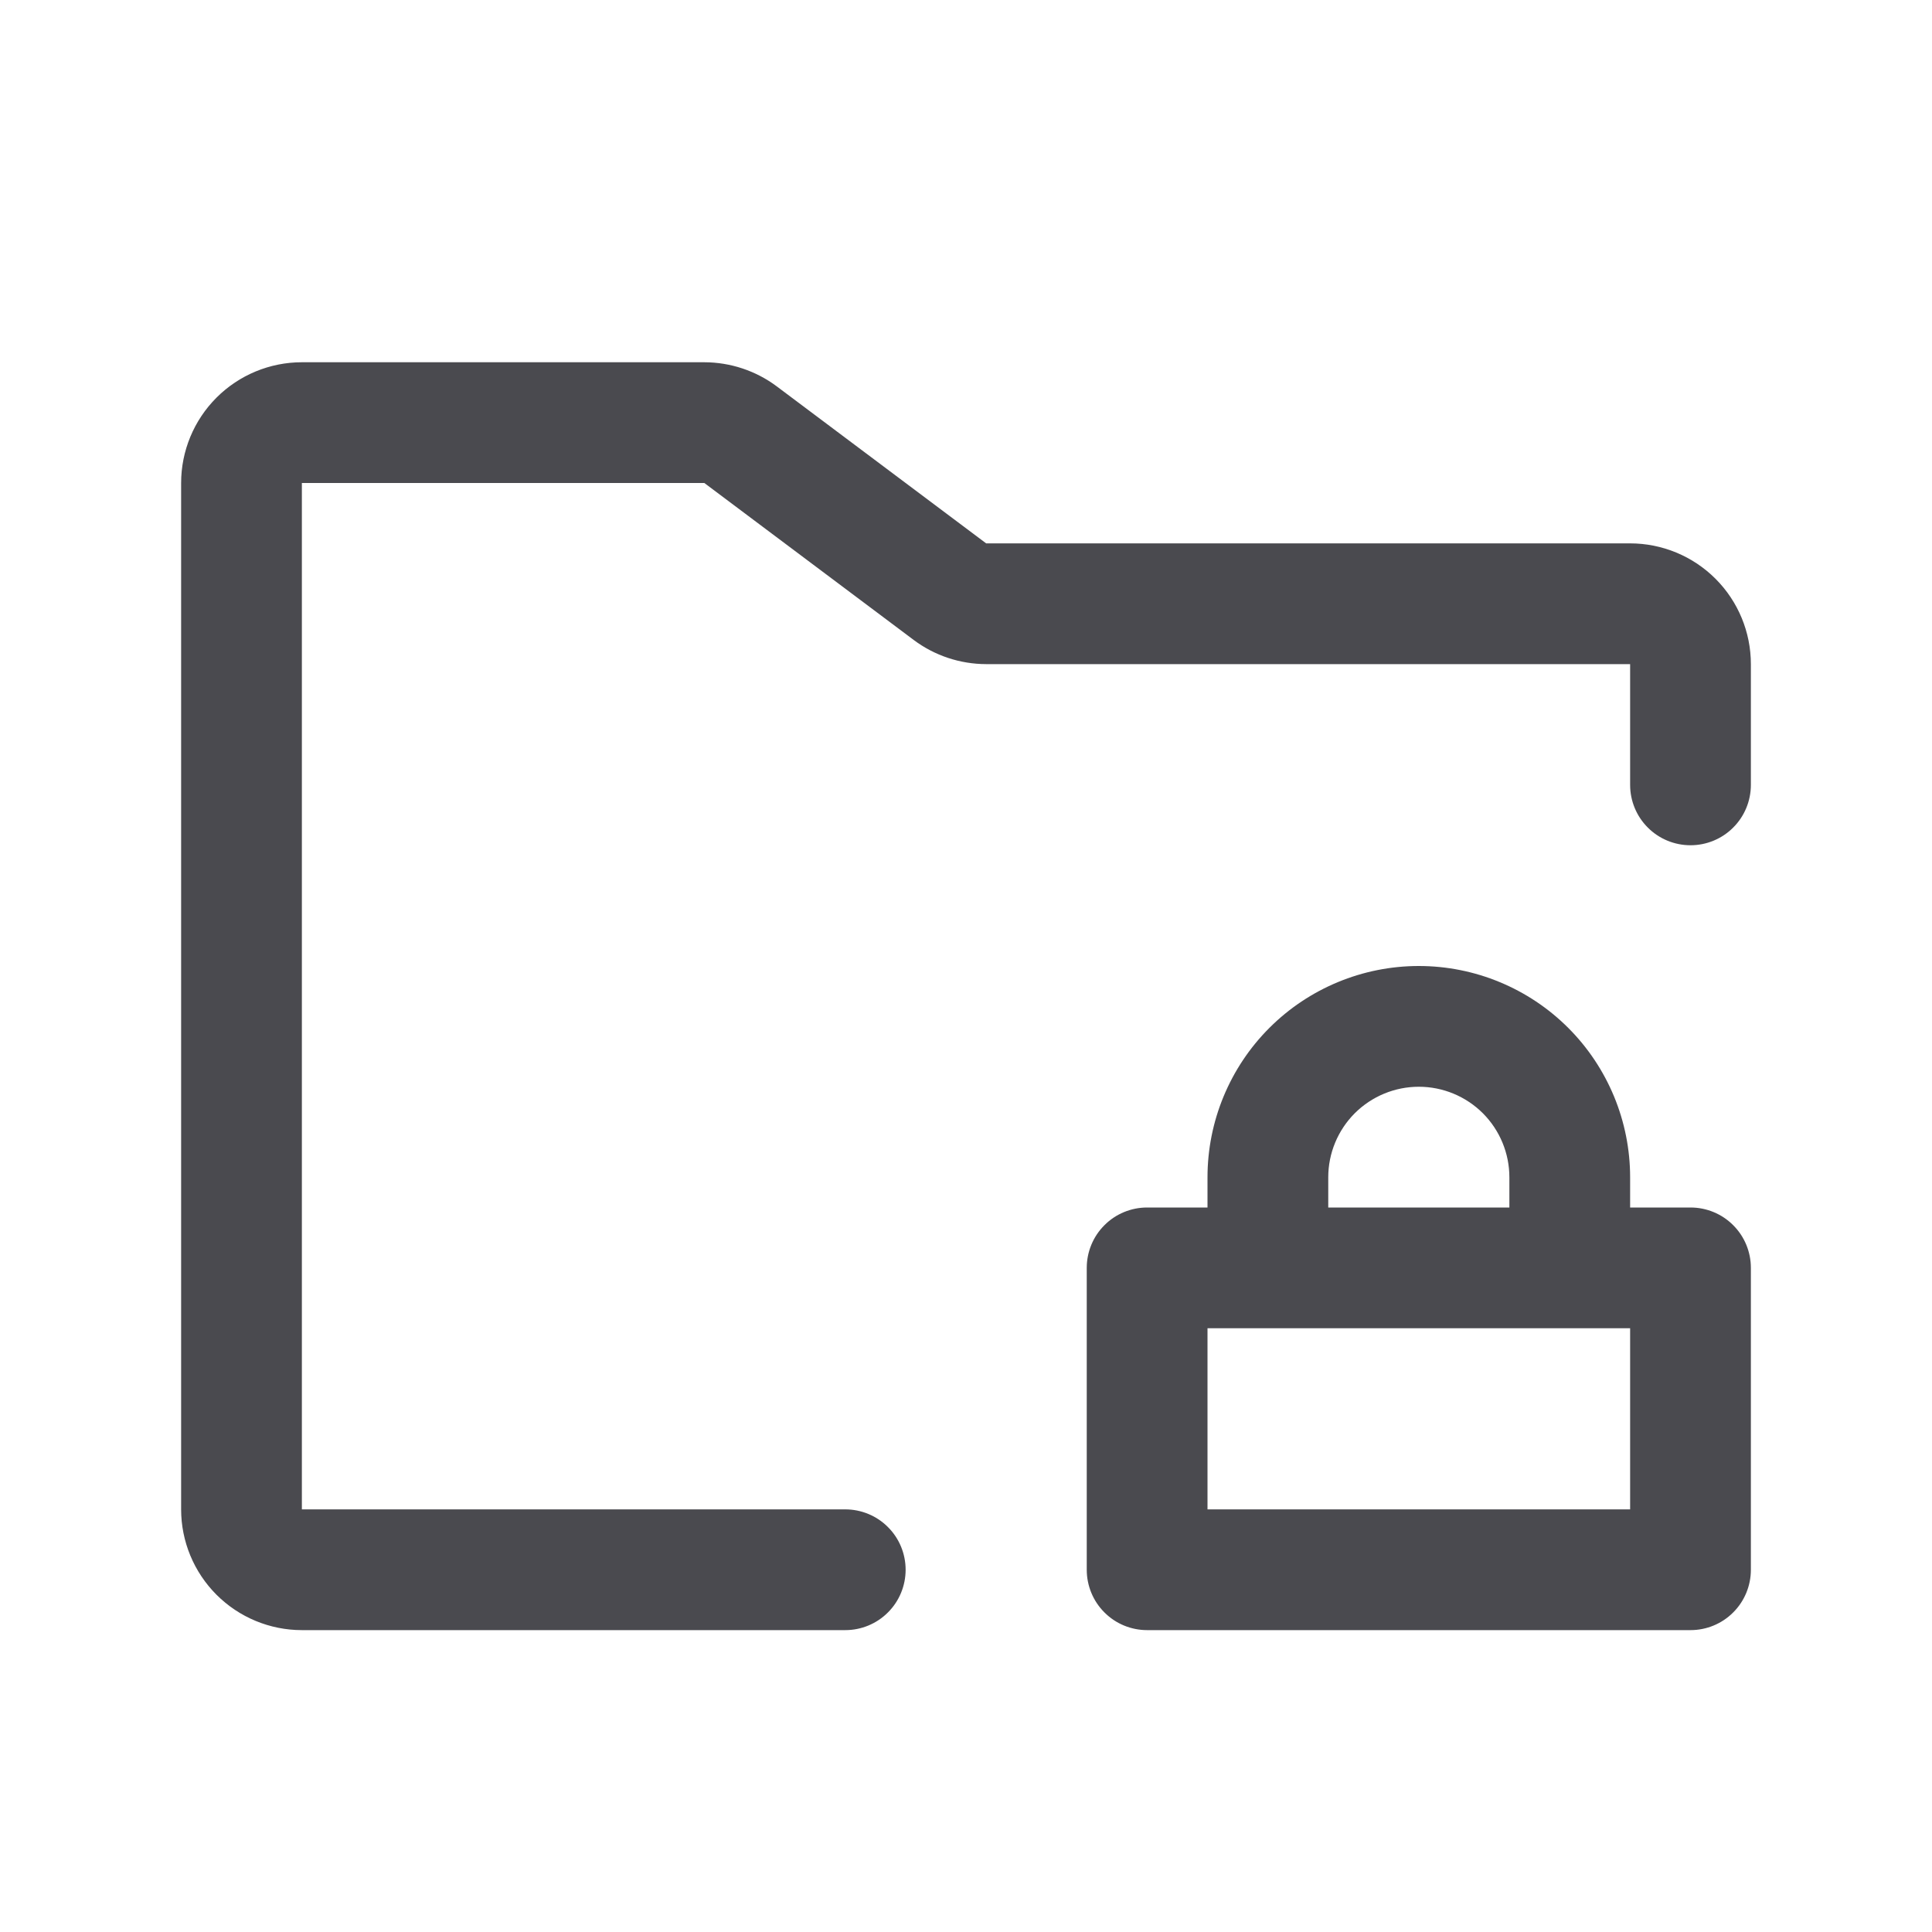 <svg width="32" height="32" viewBox="0 0 32 32" fill="none" xmlns="http://www.w3.org/2000/svg">
<path d="M29 11V13C29 13.265 28.895 13.52 28.707 13.707C28.52 13.895 28.265 14 28 14C27.735 14 27.48 13.895 27.293 13.707C27.105 13.52 27 13.265 27 13V11H16.334C15.901 10.999 15.48 10.859 15.134 10.6L11.666 8H5V25H14C14.265 25 14.52 25.105 14.707 25.293C14.895 25.48 15 25.735 15 26C15 26.265 14.895 26.52 14.707 26.707C14.52 26.895 14.265 27 14 27H5C4.47 27 3.961 26.789 3.586 26.414C3.211 26.039 3 25.53 3 25V8C3 7.47 3.211 6.961 3.586 6.586C3.961 6.211 4.47 6 5 6H11.666C12.099 6.001 12.52 6.141 12.866 6.4L16.334 9H27C27.53 9 28.039 9.211 28.414 9.586C28.789 9.961 29 10.47 29 11ZM29 21V26C29 26.265 28.895 26.52 28.707 26.707C28.52 26.895 28.265 27 28 27H19C18.735 27 18.48 26.895 18.293 26.707C18.105 26.52 18 26.265 18 26V21C18 20.735 18.105 20.48 18.293 20.293C18.48 20.105 18.735 20 19 20H20V19.5C20 18.572 20.369 17.681 21.025 17.025C21.681 16.369 22.572 16 23.5 16C24.428 16 25.319 16.369 25.975 17.025C26.631 17.681 27 18.572 27 19.5V20H28C28.265 20 28.52 20.105 28.707 20.293C28.895 20.48 29 20.735 29 21ZM22 20H25V19.5C25 19.102 24.842 18.721 24.561 18.439C24.279 18.158 23.898 18 23.5 18C23.102 18 22.721 18.158 22.439 18.439C22.158 18.721 22 19.102 22 19.5V20ZM27 22H20V25H27V22Z" fill="#4A4A4F"/>
</svg>
